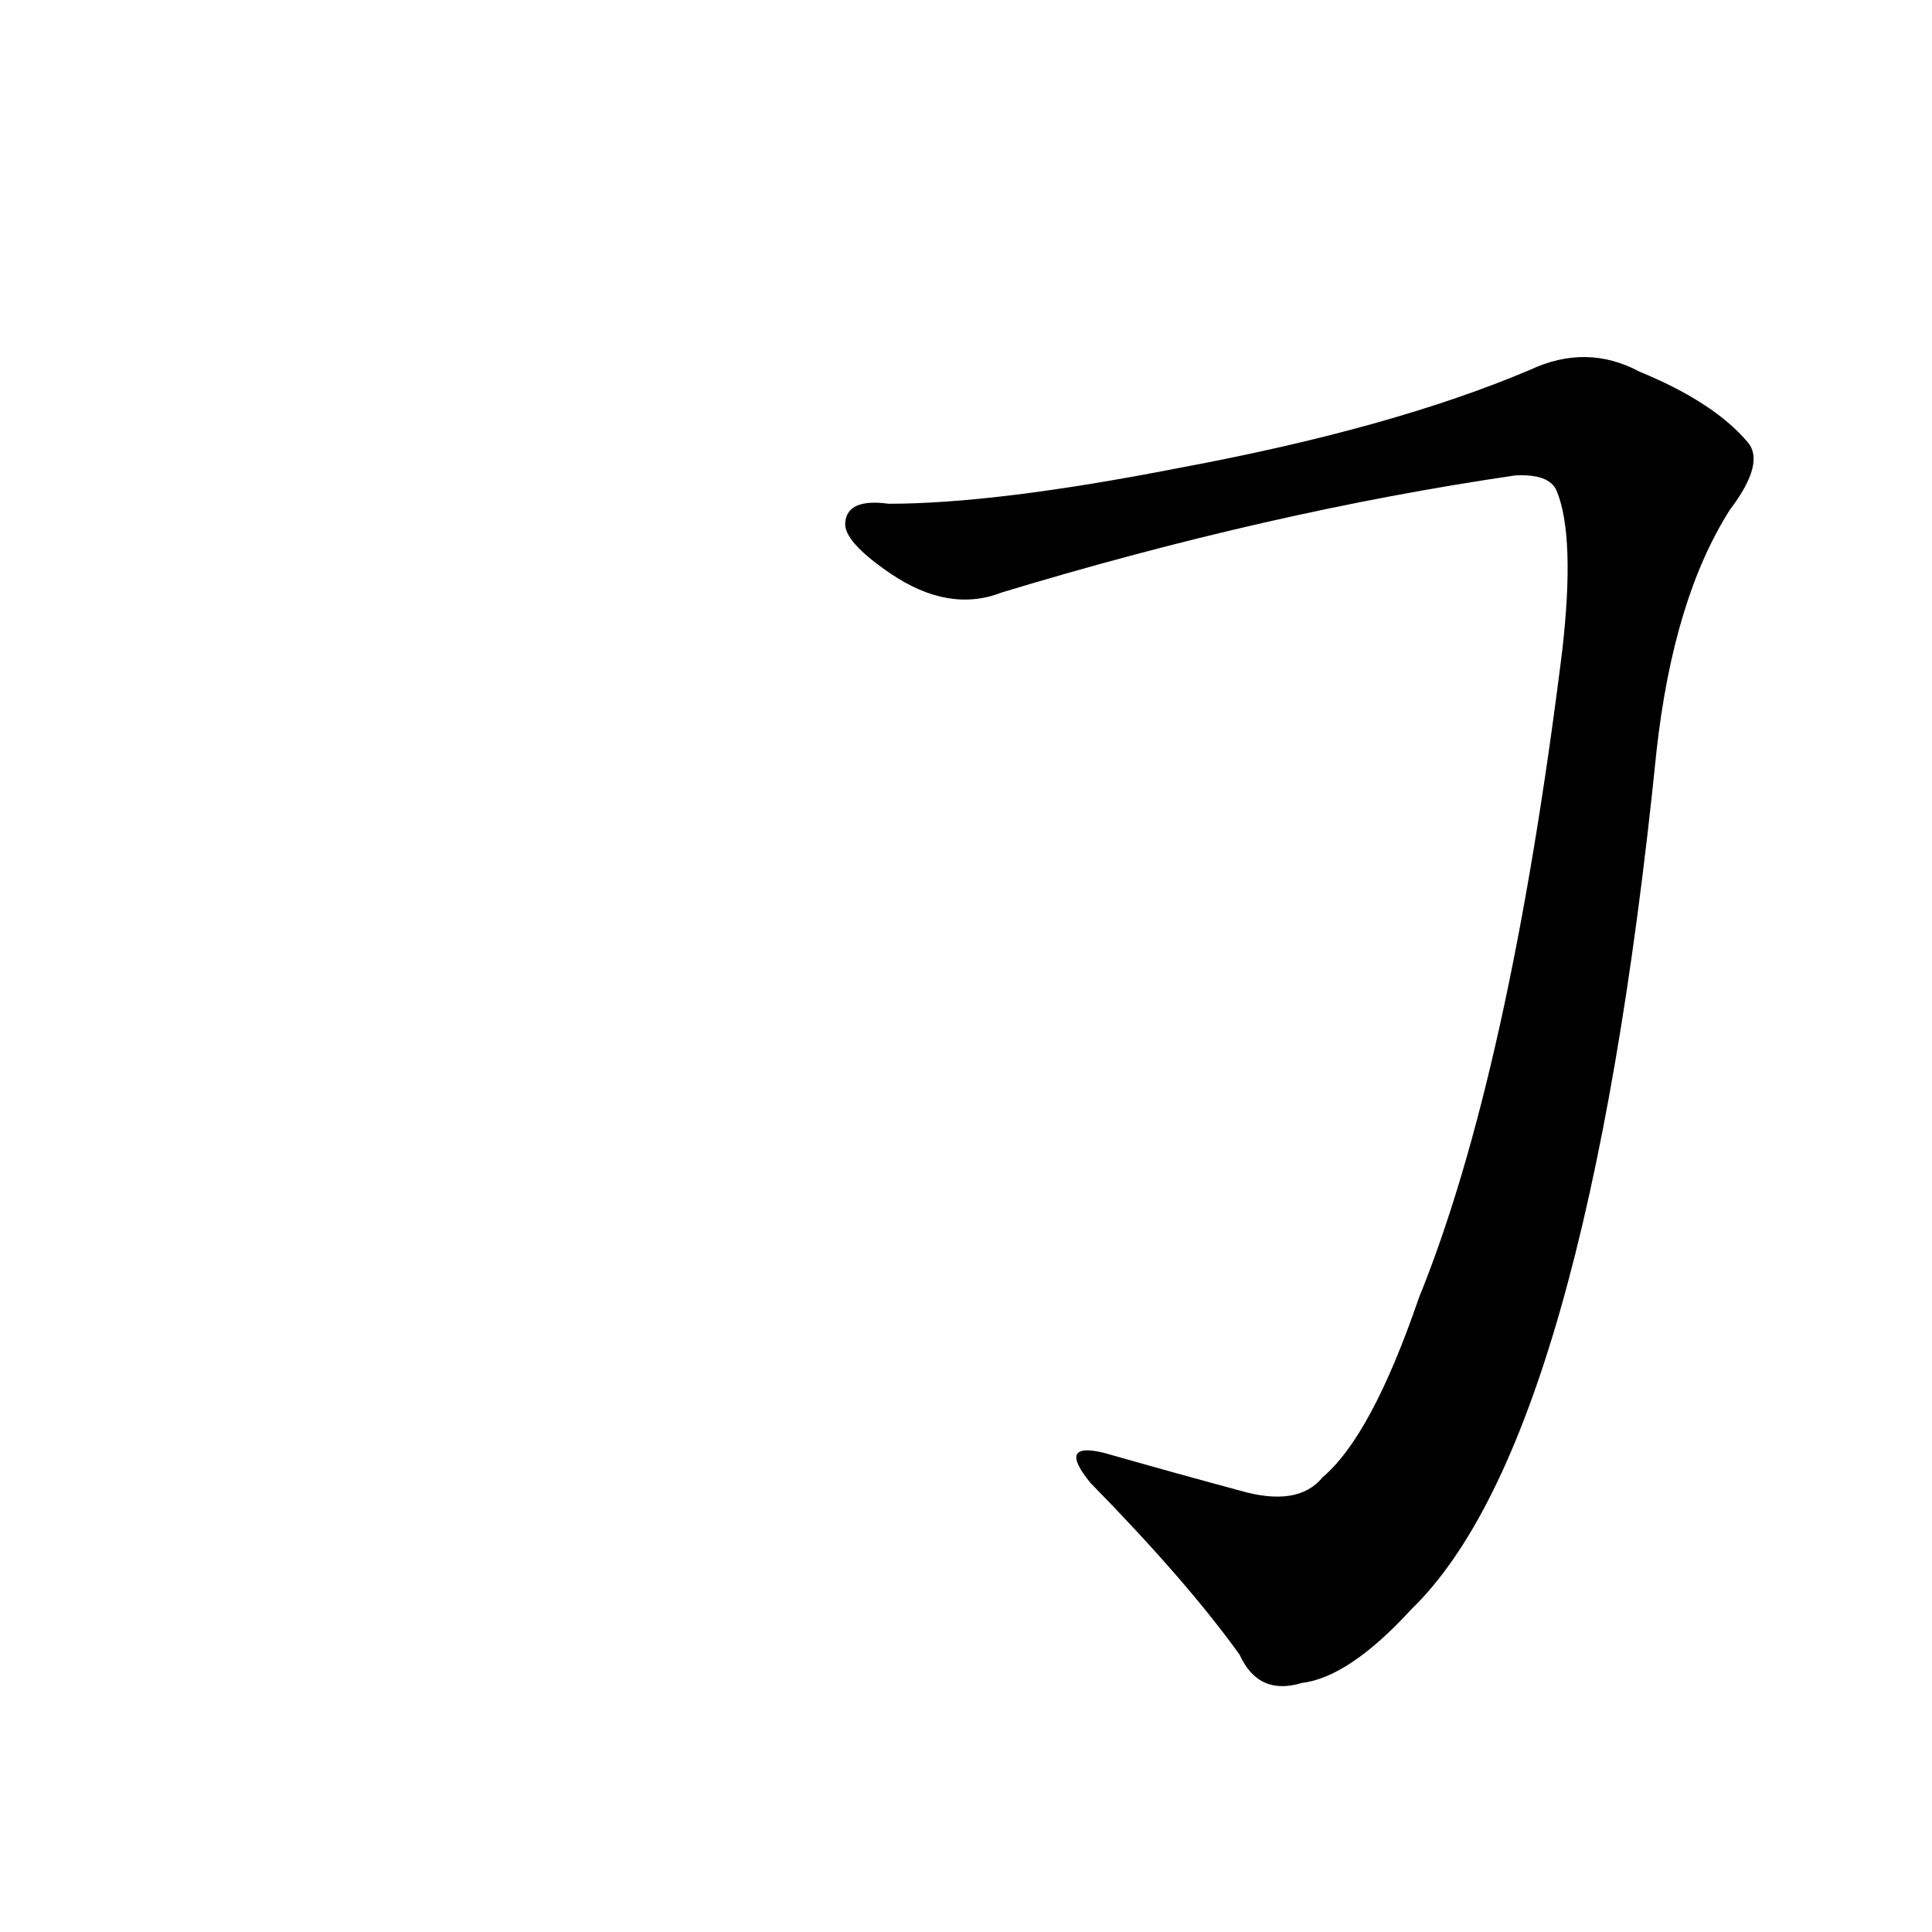 <?xml version='1.0' encoding='utf-8'?>
<svg xmlns="http://www.w3.org/2000/svg" version="1.1" viewBox="0 0 1024 1024"><g transform="scale(1, -1) translate(0, -900)"><path d="M 825 640 Q 835 616 828 555 Q 800 330 752 212 Q 727 139 701 117 Q 688 101 657 110 Q 620 120 585 130 Q 560 136 578 114 Q 629 62 657 23 Q 667 1 690 8 Q 715 11 748 47 Q 841 137 878 502 Q 887 583 917 630 Q 936 655 926 666 Q 908 687 869 703 Q 841 718 811 704 Q 738 673 625 652 Q 528 633 471 633 Q 449 636 448 623 Q 447 613 472 596 Q 503 575 531 586 Q 673 629 803 648 Q 821 649 825 640 Z" fill="black" /></g></svg>